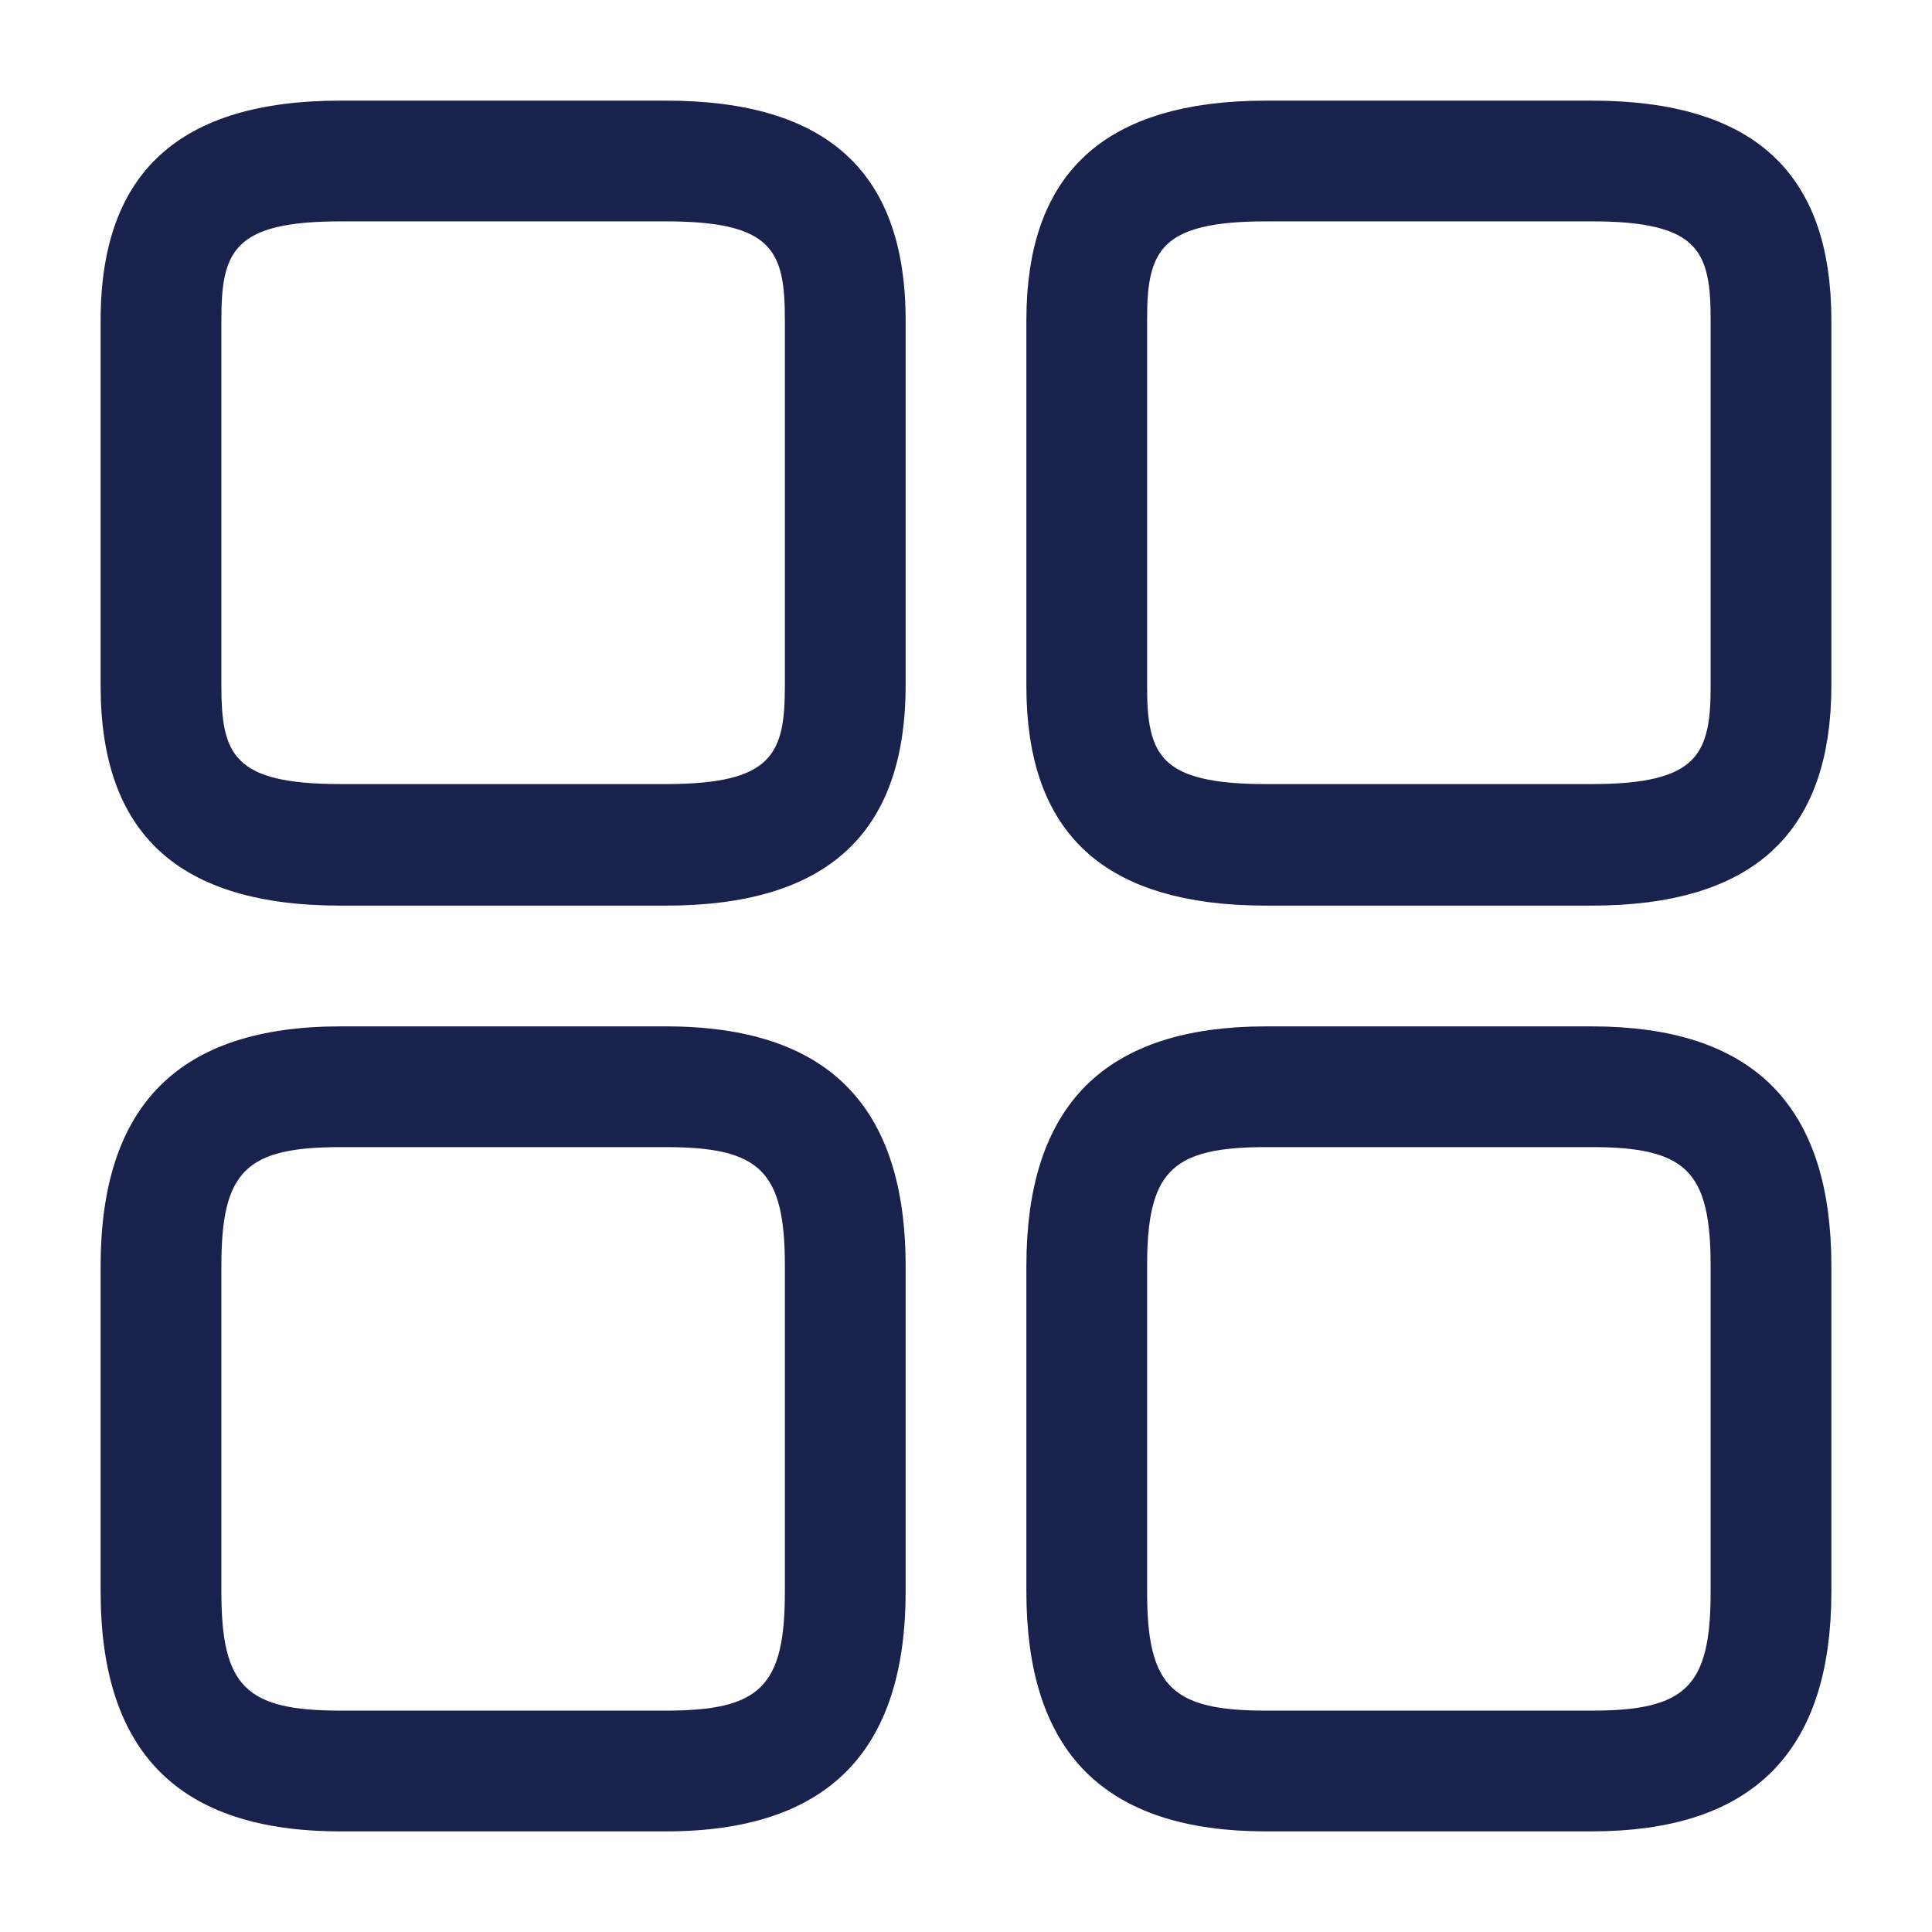 <svg width="12" height="12" viewBox="0 0 24 24" fill="none" xmlns="http://www.w3.org/2000/svg">
<path d="M19.77 10.75H15.73C14.788 10.75 14.188 10.54 13.824 10.206C13.469 9.881 13.25 9.356 13.25 8.52V3.98C13.25 3.146 13.47 2.62 13.827 2.294C14.193 1.96 14.793 1.75 15.73 1.75H19.77C20.712 1.75 21.312 1.96 21.676 2.294C22.031 2.619 22.25 3.144 22.25 3.98V8.51C22.25 9.35 22.029 9.878 21.672 10.205C21.306 10.54 20.707 10.75 19.77 10.75ZM15.73 2.25C15.058 2.25 14.495 2.334 14.135 2.692C13.767 3.058 13.75 3.577 13.75 3.98V8.51C13.75 8.916 13.766 9.438 14.136 9.803C14.496 10.159 15.061 10.24 15.73 10.24H19.77C20.442 10.24 21.005 10.156 21.365 9.798C21.733 9.432 21.75 8.913 21.75 8.51V3.98C21.75 3.574 21.734 3.052 21.364 2.687C21.003 2.331 20.439 2.25 19.77 2.25H15.73Z" fill="#19224C" stroke="#19224C"/>
<path d="M19.77 22.25H15.73C14.799 22.25 14.206 22.023 13.84 21.657C13.475 21.291 13.25 20.697 13.25 19.77V15.73C13.25 14.799 13.477 14.206 13.843 13.84C14.21 13.475 14.803 13.25 15.73 13.25H19.77C20.701 13.25 21.294 13.477 21.66 13.843C22.025 14.21 22.25 14.803 22.25 15.73V19.77C22.25 20.695 22.023 21.29 21.656 21.656C21.29 22.023 20.695 22.25 19.77 22.25ZM15.73 13.75C15.142 13.75 14.575 13.813 14.194 14.194C13.813 14.575 13.75 15.142 13.75 15.73V19.77C13.75 20.358 13.813 20.925 14.194 21.306C14.575 21.687 15.142 21.75 15.73 21.75H19.77C20.358 21.75 20.925 21.687 21.306 21.306C21.687 20.925 21.75 20.358 21.75 19.77V15.73C21.75 15.142 21.687 14.575 21.306 14.194C20.925 13.813 20.358 13.75 19.77 13.75H15.73Z" fill="#19224C" stroke="#19224C"/>
<path d="M8.27 11.25H4.23C2.22 11.25 1.25 10.36 1.25 8.52V3.98C1.25 2.14 2.23 1.25 4.23 1.25H8.27C10.28 1.25 11.25 2.14 11.25 3.98V8.51C11.25 10.36 10.27 11.25 8.27 11.25ZM4.23 2.75C2.89 2.75 2.75 3.13 2.75 3.98V8.51C2.75 9.37 2.89 9.74 4.23 9.74H8.27C9.61 9.74 9.75 9.36 9.75 8.51V3.98C9.75 3.12 9.61 2.75 8.27 2.75H4.23Z" fill="#19224C"/>
<path d="M8.27 22.75H4.23C2.22 22.75 1.25 21.77 1.25 19.77V15.73C1.25 13.72 2.23 12.75 4.23 12.75H8.27C10.28 12.75 11.25 13.73 11.25 15.73V19.77C11.25 21.77 10.27 22.75 8.27 22.75ZM4.23 14.25C3.05 14.25 2.75 14.55 2.75 15.73V19.77C2.75 20.95 3.05 21.25 4.23 21.25H8.27C9.45 21.25 9.75 20.95 9.75 19.77V15.73C9.75 14.55 9.45 14.25 8.27 14.25H4.23Z" fill="#19224C"/>
</svg>
